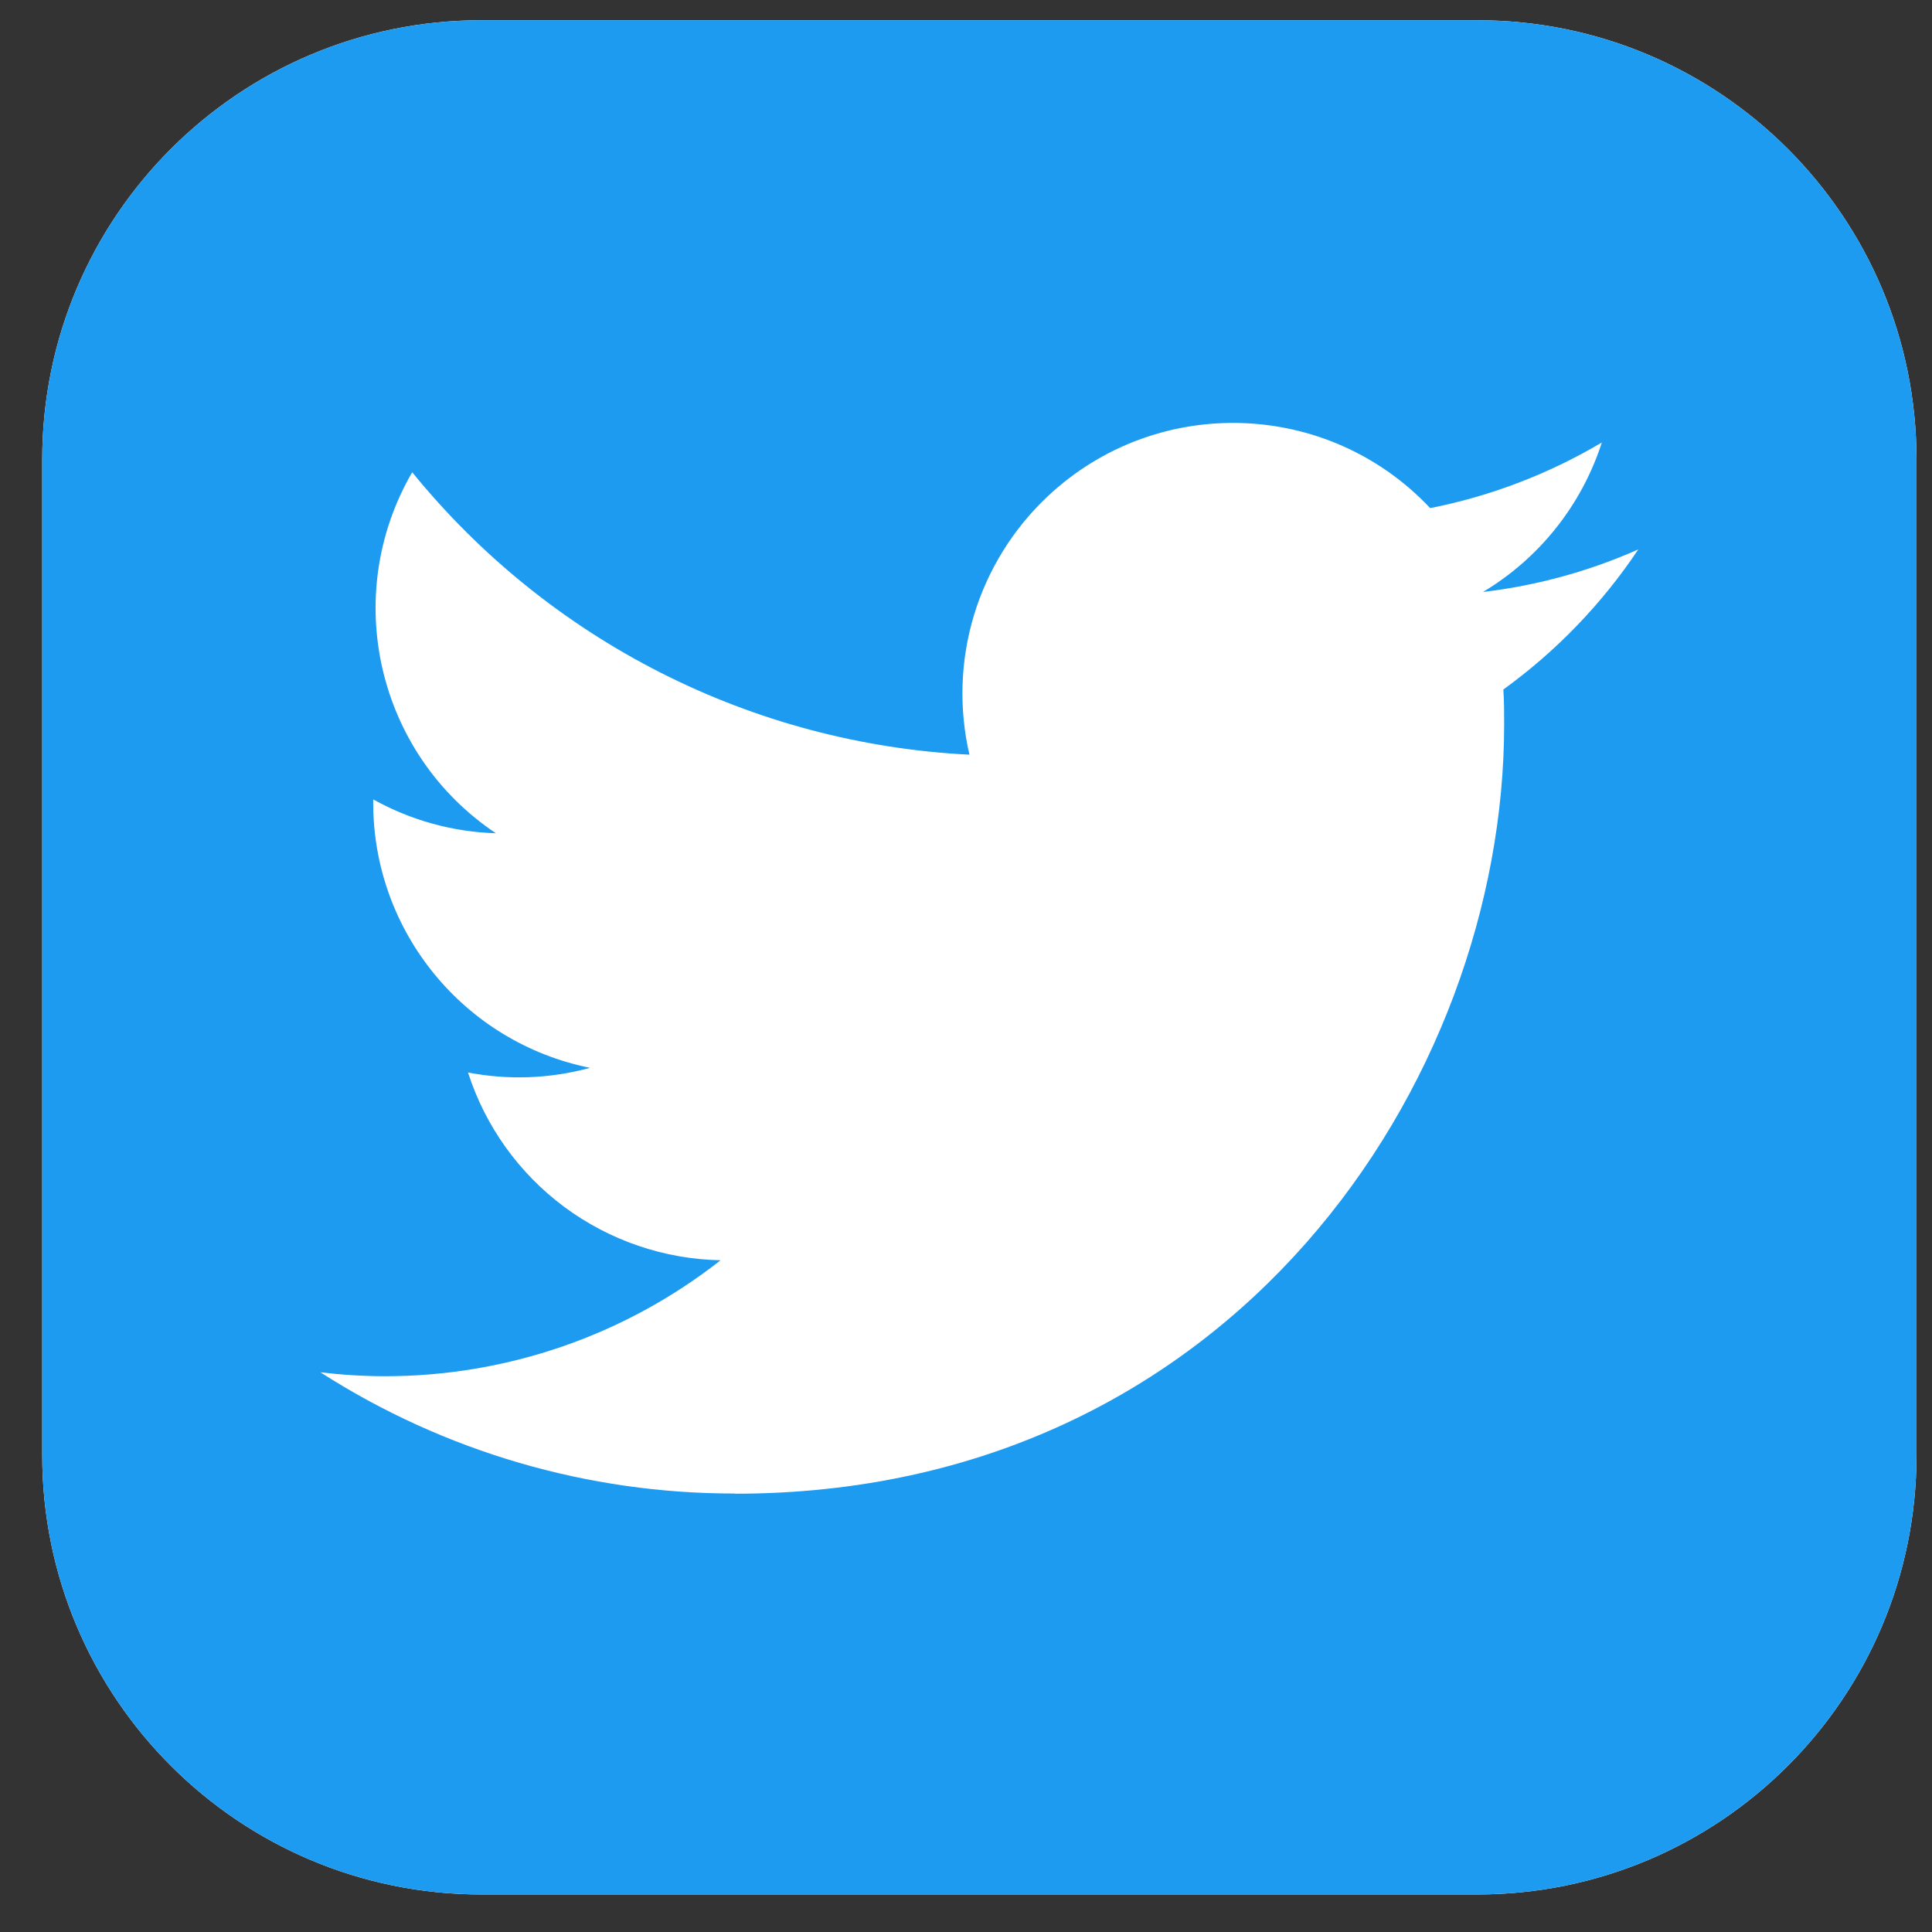 <svg width="42" height="42" viewBox="0 0 42 42" fill="none" xmlns="http://www.w3.org/2000/svg">
<rect x="0" y="0" width="42" height="42" fill="#333333" stroke="none"/>
<g clip-path="url(#clip0_180_275)">
<path d="M32.113 0.44H10.468C5.194 0.44 0.918 4.715 0.918 9.989V31.635C0.918 36.909 5.194 41.184 10.468 41.184H32.113C37.387 41.184 41.663 36.909 41.663 31.635V9.989C41.663 4.715 37.387 0.44 32.113 0.44Z" fill="white"/>
<path d="M32.113 0.44H10.468C5.194 0.44 0.918 4.715 0.918 9.989V31.635C0.918 36.909 5.194 41.184 10.468 41.184H32.113C37.387 41.184 41.663 36.909 41.663 31.635V9.989C41.663 4.715 37.387 0.44 32.113 0.44Z" fill="#1D9BF0"/>
<path d="M32.682 14.989C32.699 15.241 32.699 15.494 32.699 15.749C32.699 23.515 26.787 32.472 15.976 32.472V32.468C12.782 32.472 9.654 31.557 6.966 29.833C7.431 29.888 7.897 29.917 8.365 29.918C11.012 29.92 13.583 29.032 15.665 27.397C14.439 27.373 13.25 26.967 12.265 26.236C11.281 25.504 10.55 24.483 10.174 23.315C11.055 23.485 11.962 23.45 12.827 23.214C10.085 22.66 8.113 20.251 8.113 17.453V17.378C8.93 17.833 9.845 18.086 10.78 18.114C8.198 16.388 7.402 12.952 8.961 10.266C10.437 12.082 12.278 13.567 14.365 14.625C16.452 15.683 18.738 16.29 21.075 16.406C20.842 15.403 20.876 14.357 21.174 13.371C21.473 12.386 22.025 11.496 22.775 10.791C25.142 8.565 28.865 8.68 31.091 11.046C32.407 10.786 33.669 10.303 34.823 9.619C34.384 10.98 33.466 12.135 32.239 12.869C33.404 12.732 34.542 12.42 35.615 11.944C34.826 13.126 33.833 14.156 32.682 14.989Z" fill="white"/>
</g>
<defs>
<clipPath id="clip0_180_275">
<rect width="40.744" height="40.744" fill="white" transform="translate(0.918 0.44)"/>
</clipPath>
</defs>
</svg>
